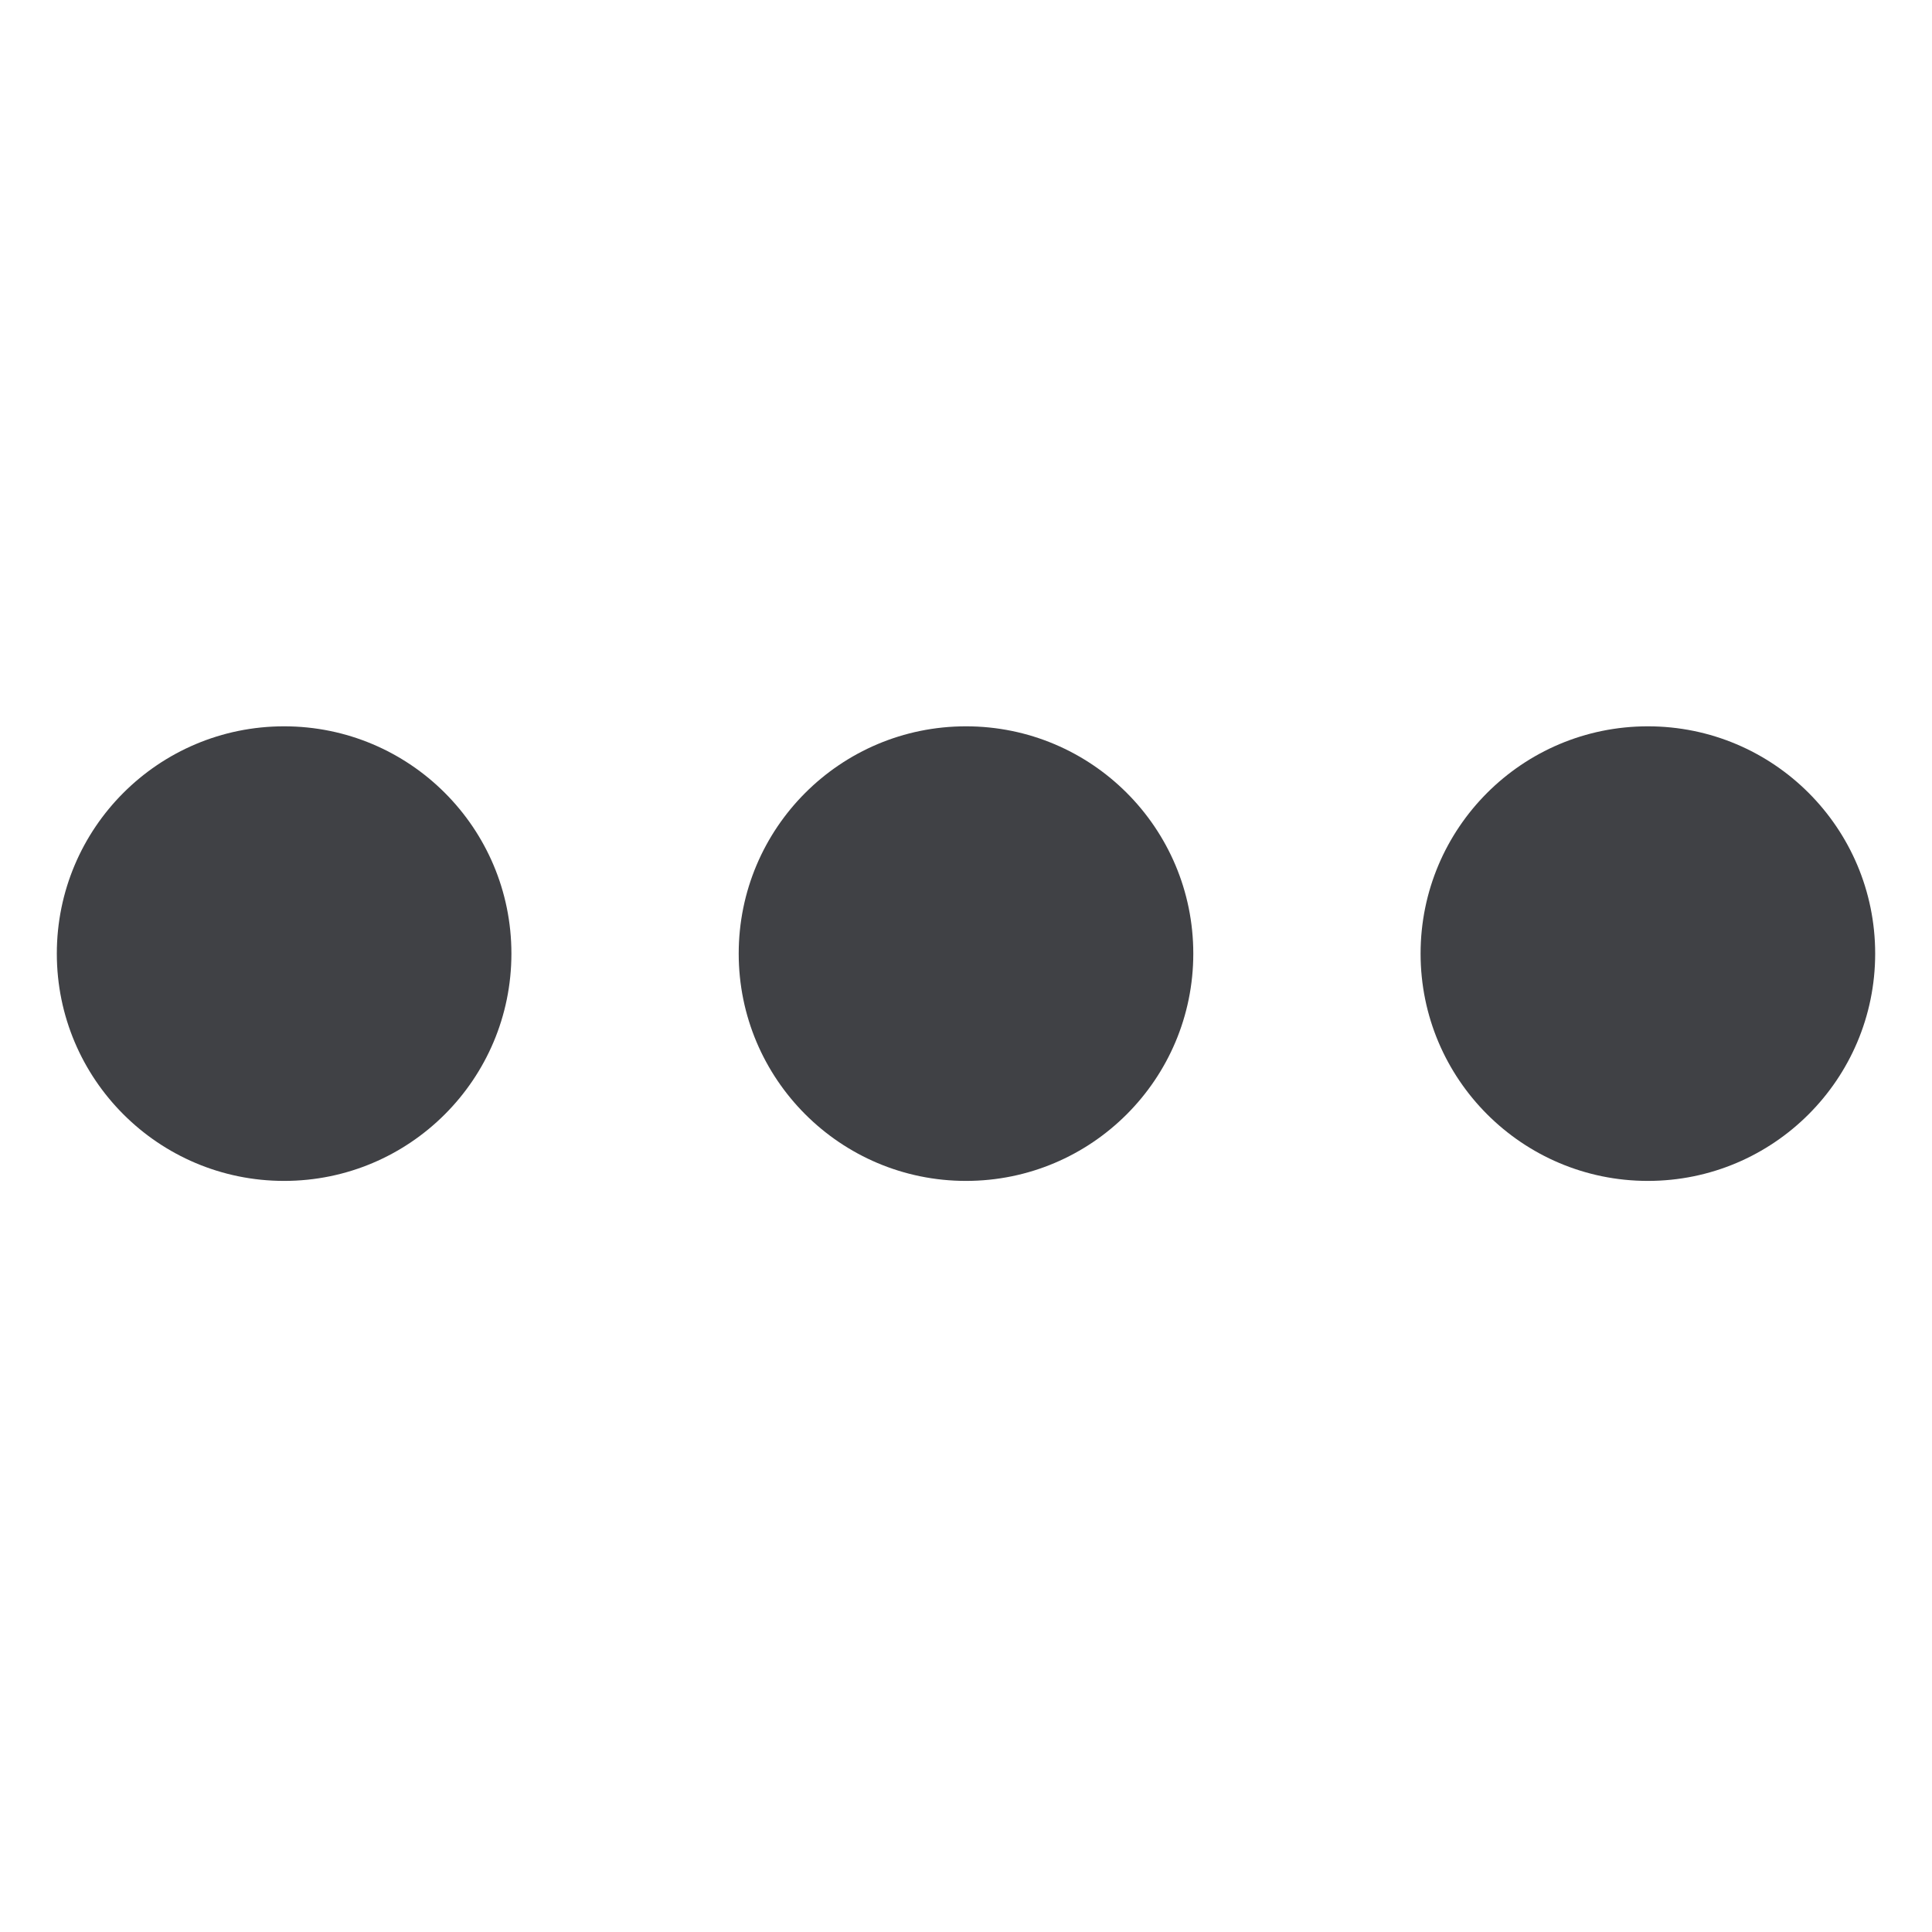 <svg width="17" height="17" viewBox="0 0 17 17" fill="none" xmlns="http://www.w3.org/2000/svg">
<g clip-path="url(#clip0_1_8257)">
<path d="M2.5 10.391C3.605 10.391 4.5 9.495 4.5 8.391C4.5 7.286 3.605 6.391 2.5 6.391C1.395 6.391 0.5 7.286 0.5 8.391C0.5 9.495 1.395 10.391 2.5 10.391Z" fill="#404145"/>
<path d="M8.5 10.391C9.605 10.391 10.5 9.495 10.5 8.391C10.5 7.286 9.605 6.391 8.5 6.391C7.395 6.391 6.5 7.286 6.5 8.391C6.5 9.495 7.395 10.391 8.5 10.391Z" fill="#404145"/>
<path d="M14.5 10.391C15.605 10.391 16.5 9.495 16.5 8.391C16.5 7.286 15.605 6.391 14.5 6.391C13.395 6.391 12.5 7.286 12.5 8.391C12.5 9.495 13.395 10.391 14.5 10.391Z" fill="#404145"/>
</g>
<defs>
<clipPath id="clip0_1_8257">
<rect width="16" height="16" fill="white" transform="translate(0.5 0.391)"/>
</clipPath>
</defs>
</svg>
